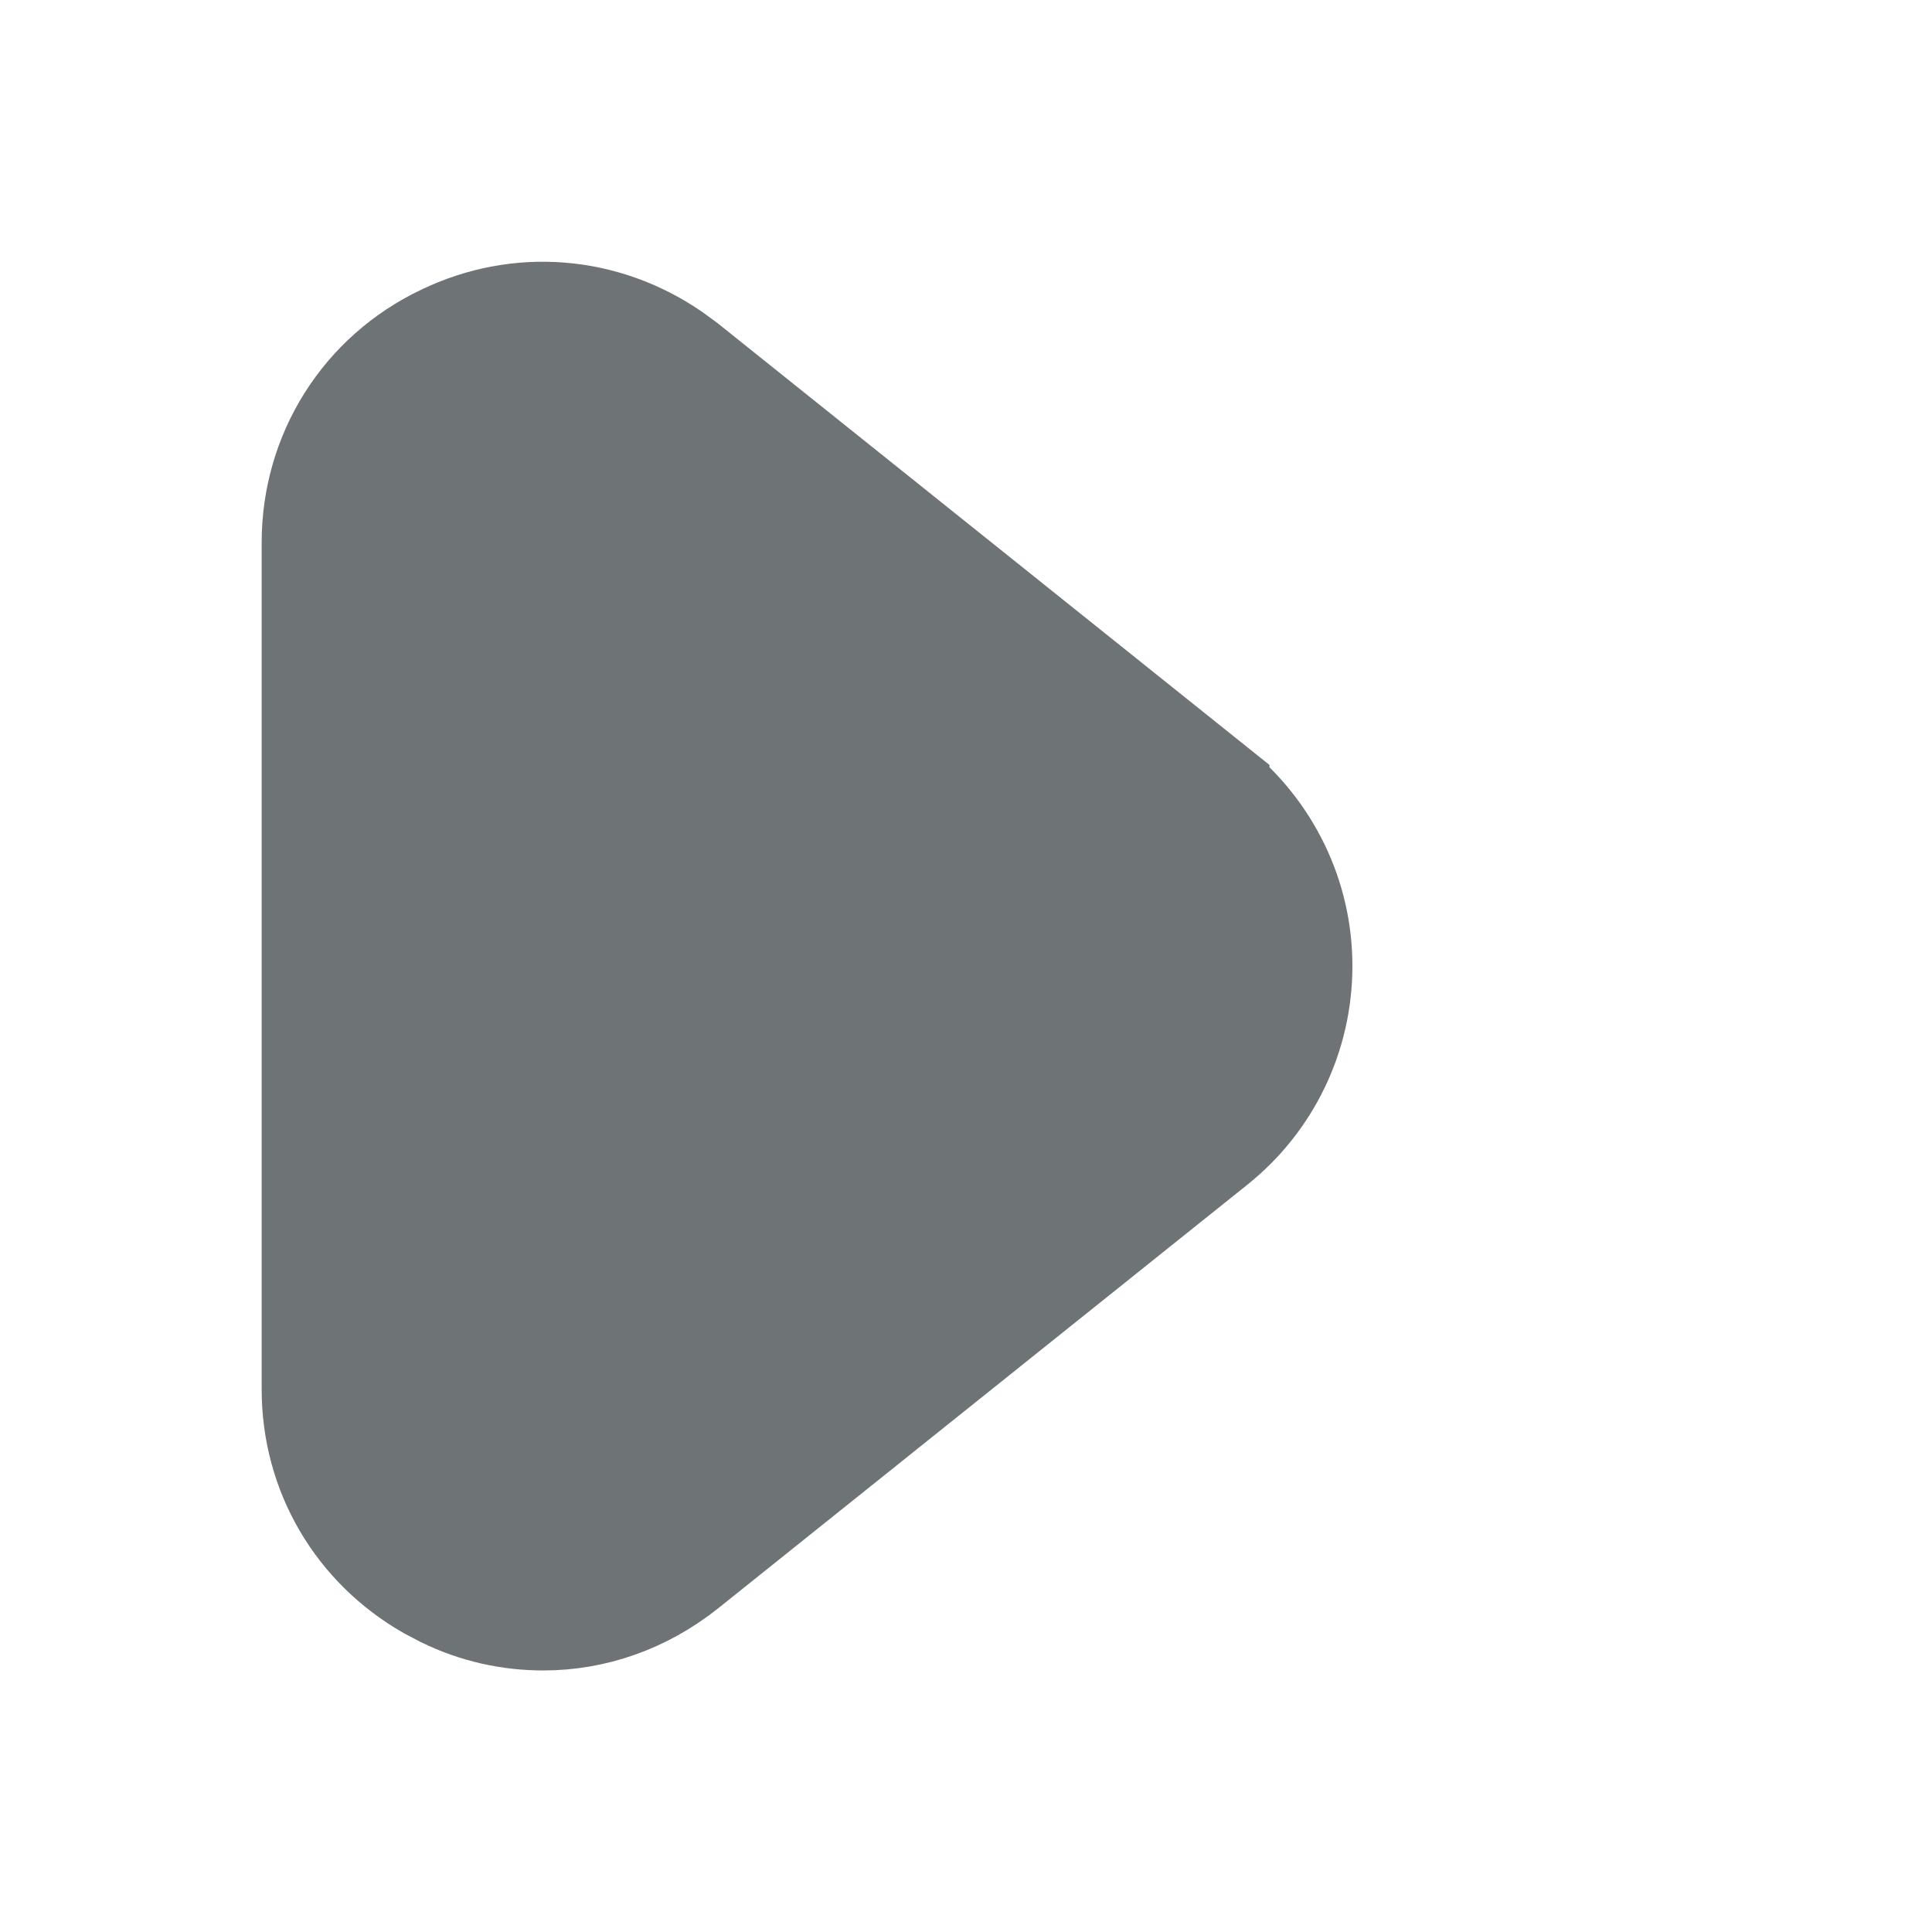 <svg width="16" height="16" viewBox="0 0 16 16" fill="none" xmlns="http://www.w3.org/2000/svg">
<path d="M3.705 2.85C4.302 2.562 4.985 2.619 5.529 2.993L5.637 3.072L10.013 6.575V6.576C10.45 6.929 10.7 7.447 10.7 8C10.7 8.555 10.449 9.077 10.016 9.422L10.015 9.423L5.635 12.929C5.296 13.199 4.899 13.334 4.5 13.334C4.232 13.334 3.961 13.276 3.707 13.151L3.705 13.15L3.587 13.088C3.014 12.76 2.667 12.168 2.667 11.507V4.494C2.667 3.786 3.064 3.155 3.702 2.851L3.705 2.85Z" fill="#6E7375" stroke="#6E7375"/>
</svg>

